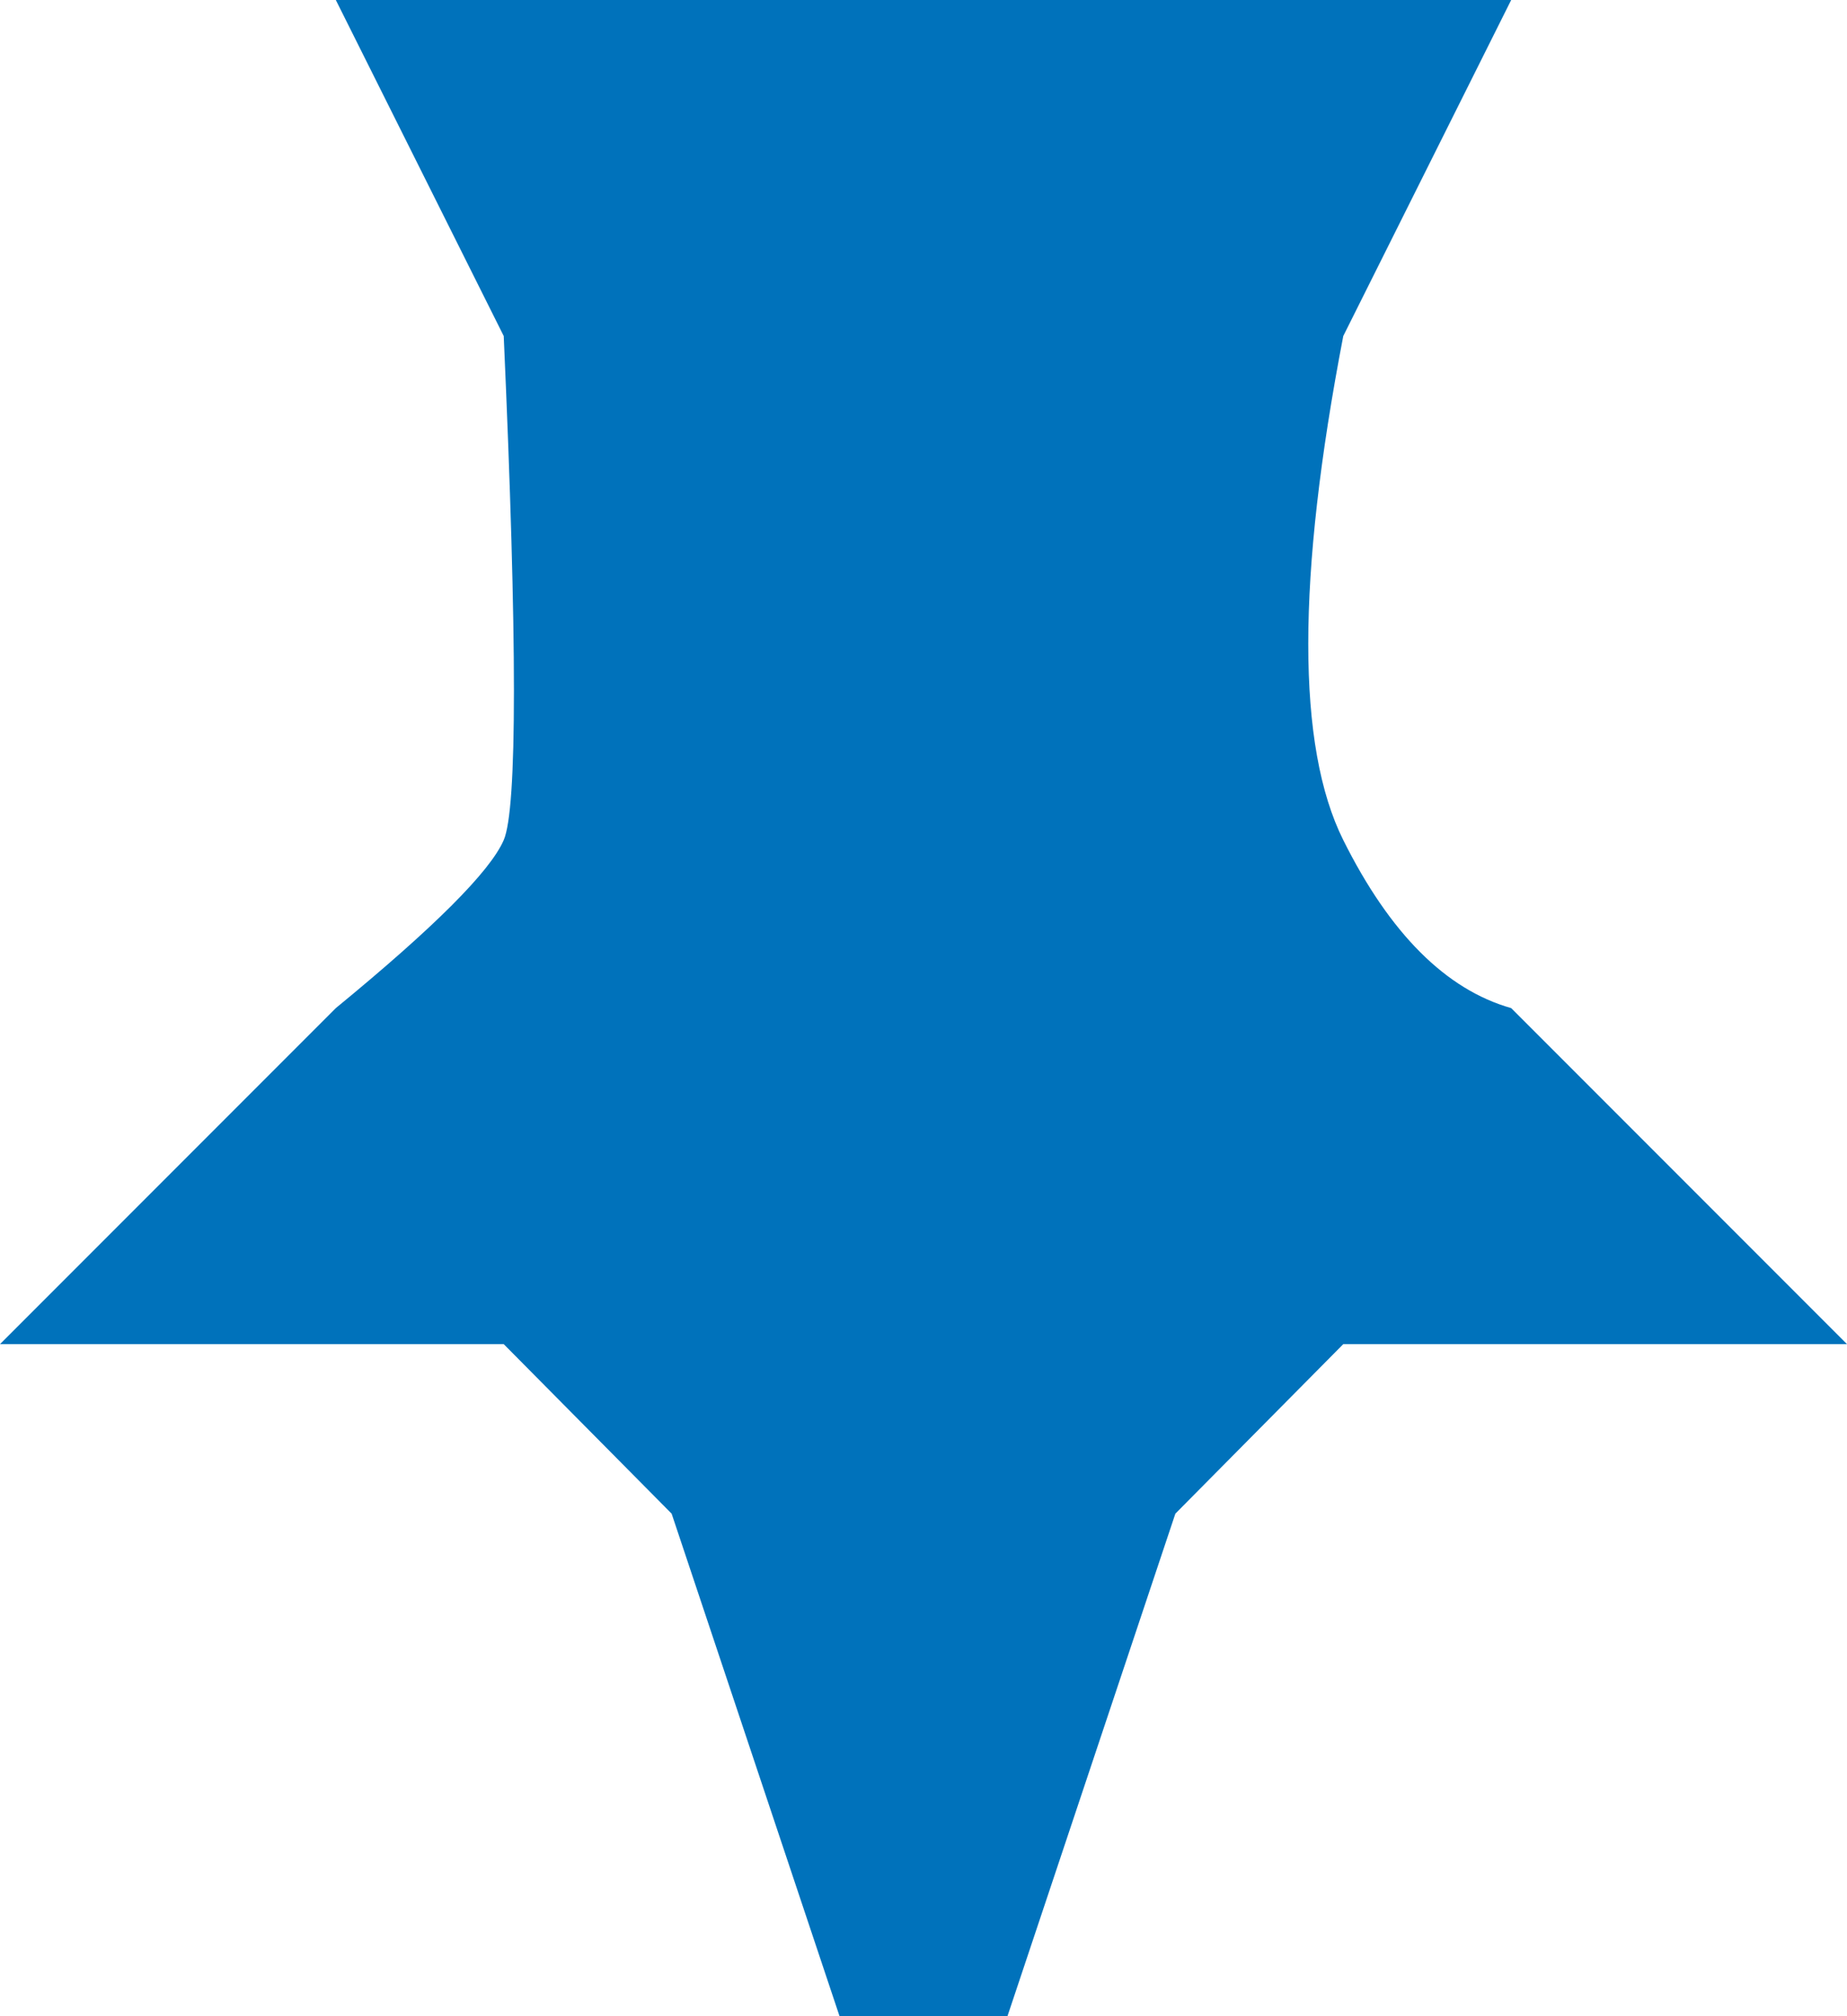 <?xml version="1.0" encoding="UTF-8"?>
<svg width="11px" height="12px" viewBox="0 0 11 12" version="1.1" xmlns="http://www.w3.org/2000/svg" xmlns:xlink="http://www.w3.org/1999/xlink">
    <!-- Generator: Sketch 55.2 (78181) - https://sketchapp.com -->
    <title>Icon: Pinned</title>
    <desc>Created with Sketch.</desc>
    <g id="Desktop" stroke="none" stroke-width="1" fill="none" fill-rule="evenodd">
        <g id="Twitter-Desktop" transform="translate(-505, -551)" fill="#0072BB">
            <g id="Middle" transform="translate(455, 492)">
                <path d="M52,59 L59,59 L58,61 C57.722,62.443 57.722,63.443 58,64 C58.278,64.557 58.612,64.89 59,65 L61,67 L58,67 L57,68.009 L56,71 L55,71 L54,68.009 L53,67 L50,67 L52,65 C52.585,64.52 52.919,64.187 53,64 C53.081,63.813 53.081,62.813 53,61 L52,59 Z" id="Icon:-Pinned"></path>
            </g>
        </g>
    </g>
</svg>